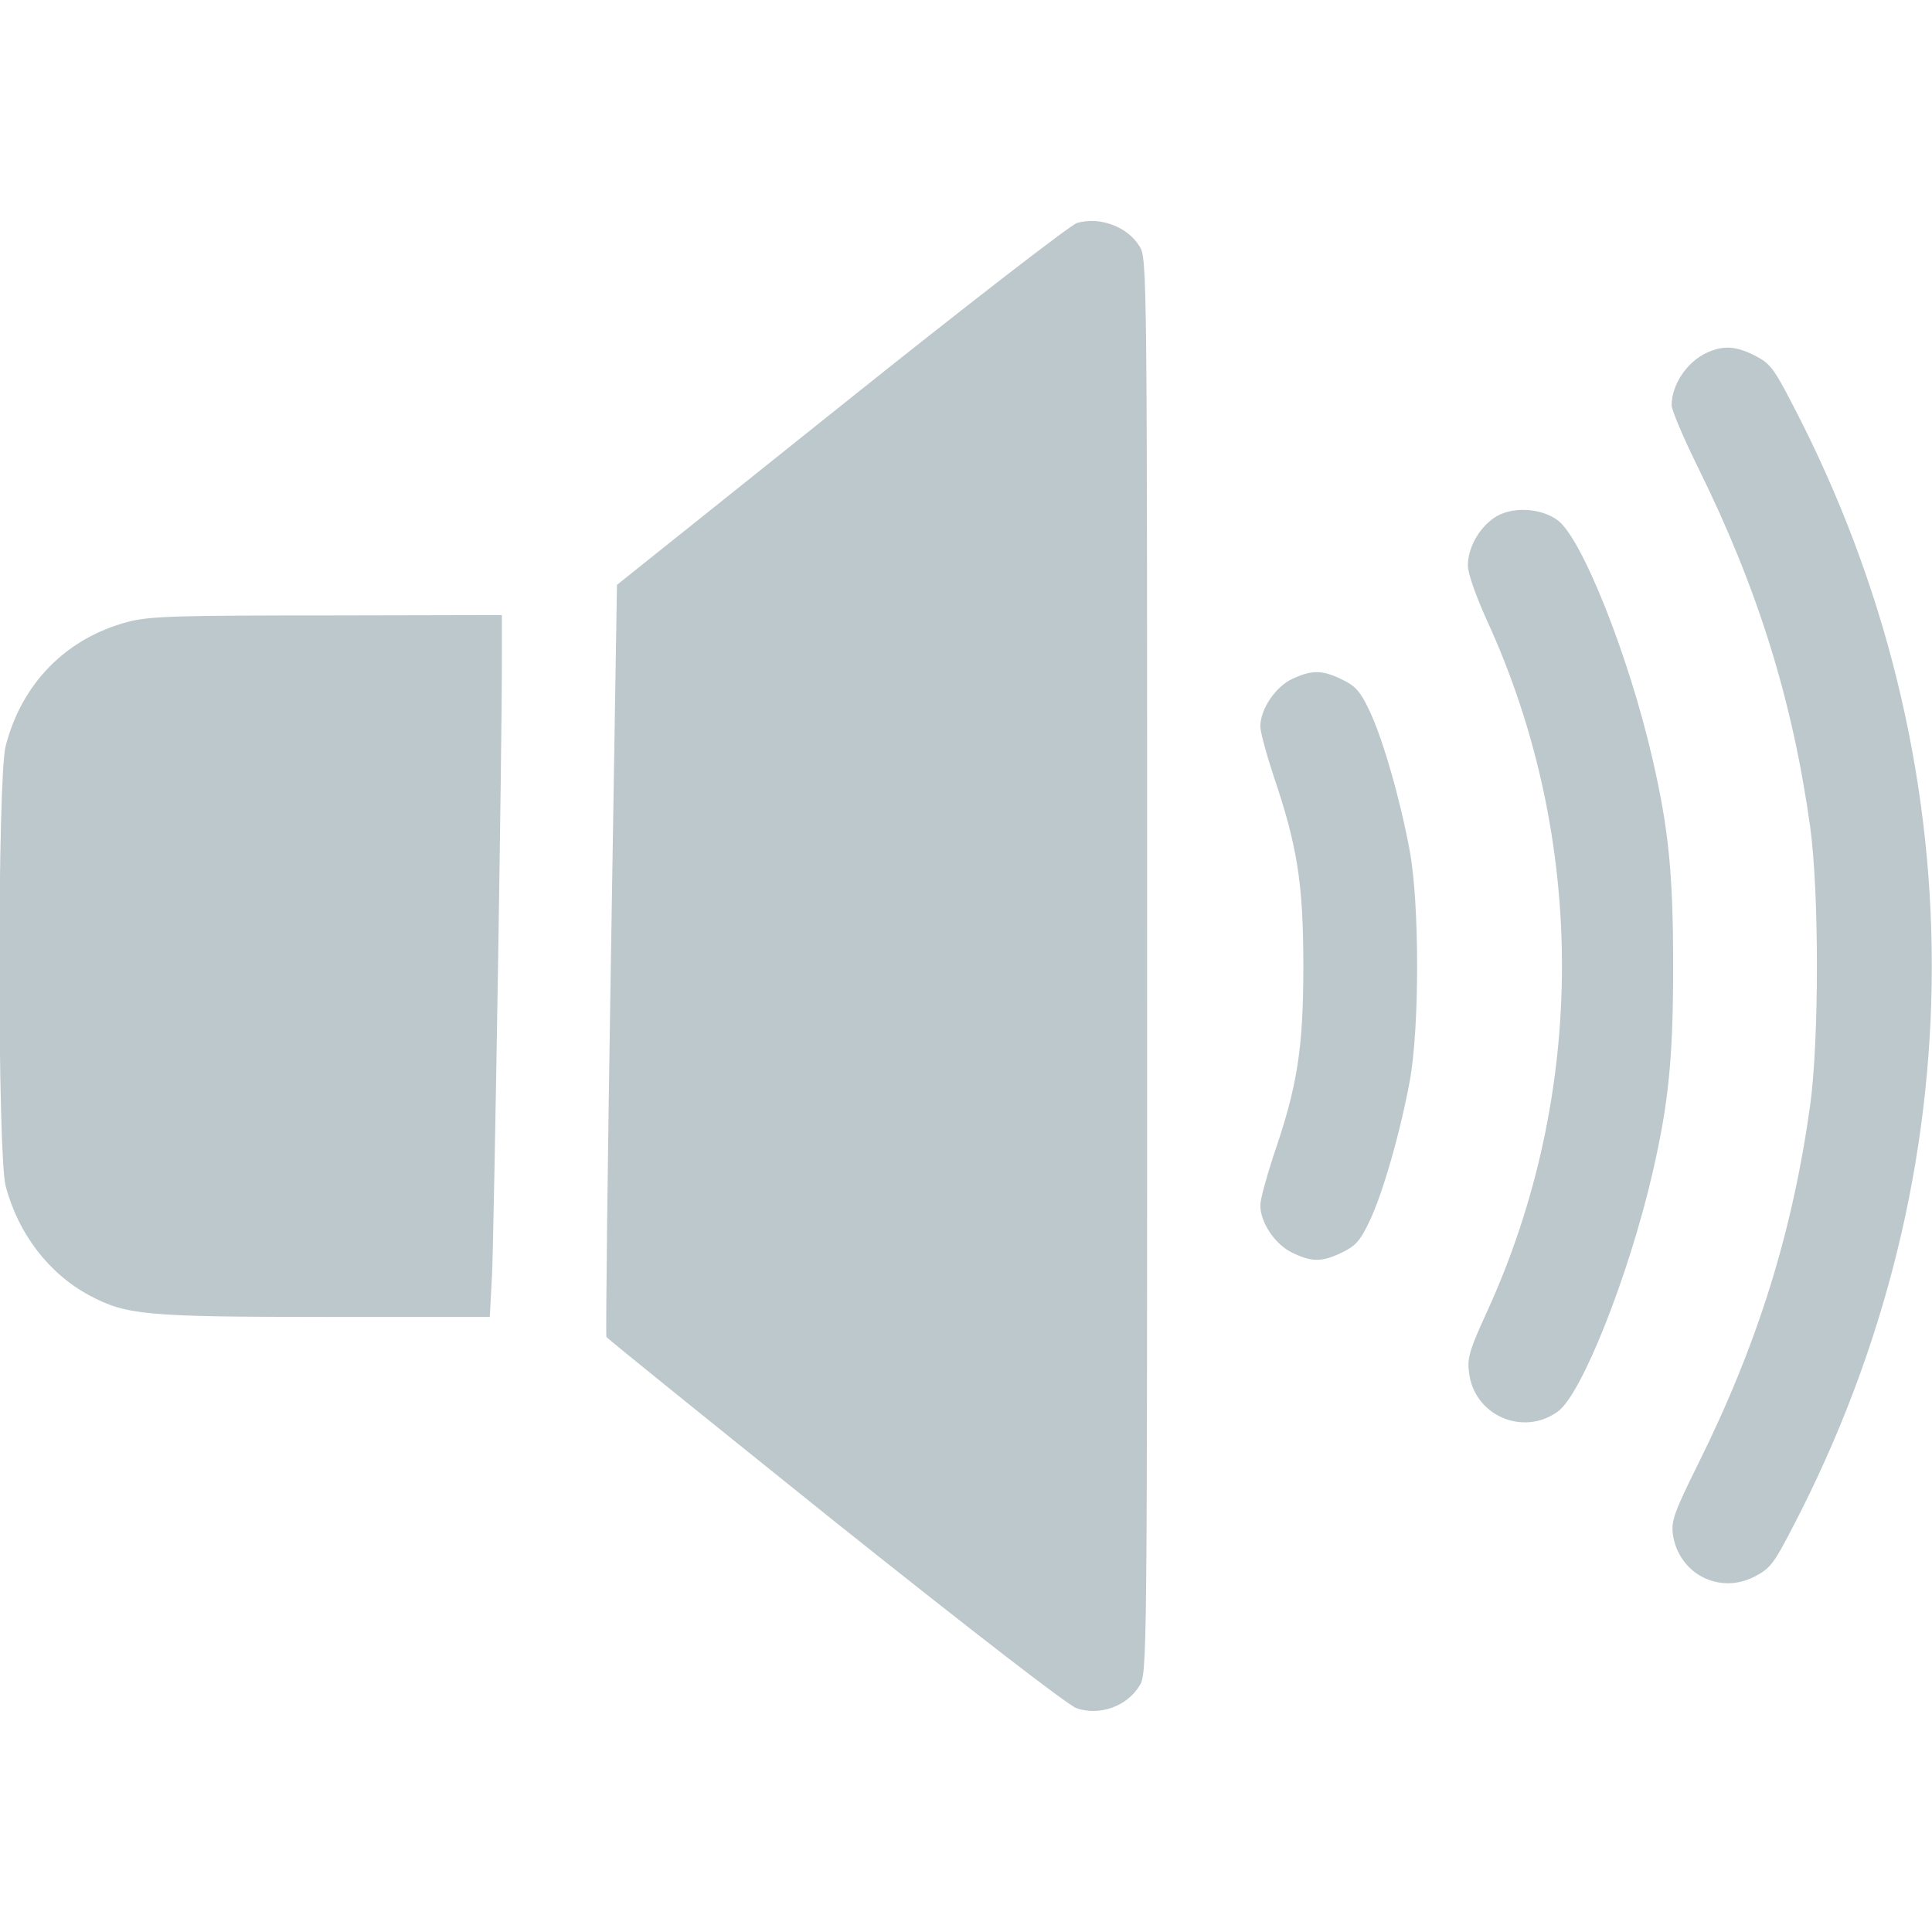<?xml version="1.0" standalone="no"?>
<!DOCTYPE svg PUBLIC "-//W3C//DTD SVG 20010904//EN"
 "http://www.w3.org/TR/2001/REC-SVG-20010904/DTD/svg10.dtd">
<svg version="1.0" xmlns="http://www.w3.org/2000/svg"
 width="512pt" height="512pt" viewBox="0 0 512 512"
 preserveAspectRatio="xMidYMid meet">

<g transform="translate(0,512) scale(0.1,-0.1)"
fill="#BDC8CC" stroke="none">
<path d="M2854 4529 c-17 -5 -299 -223 -625 -484 l-594 -475 -16 -992 c-9
-546 -14 -997 -12 -1001 3 -5 276 -225 606 -490 366 -292 617 -486 640 -494
61 -21 134 5 167 60 20 31 20 65 20 1907 0 1842 0 1876 -20 1907 -31 52 -106
80 -166 62z"/>
<path d="M4525 4186 c-54 -24 -95 -85 -95 -140 0 -13 32 -88 71 -167 157 -318
249 -613 296 -949 24 -174 24 -566 0 -740 -47 -337 -139 -632 -297 -950 -62
-125 -71 -150 -67 -184 14 -106 123 -163 217 -114 41 21 51 34 102 133 490
941 490 2029 0 2970 -51 99 -61 112 -102 133 -50 25 -82 27 -125 8z"/>
<path d="M3960 3748 c-41 -28 -70 -80 -70 -127 0 -20 21 -80 50 -144 266 -579
266 -1256 -1 -1837 -44 -96 -51 -119 -46 -156 12 -114 142 -172 235 -105 63
44 188 359 251 631 43 186 55 305 55 550 0 245 -12 364 -55 550 -63 274 -188
587 -252 632 -46 33 -123 36 -167 6z"/>
<path d="M339 3472 c-163 -43 -281 -162 -324 -329 -22 -85 -22 -1081 0 -1166
33 -126 114 -232 222 -290 98 -52 147 -57 625 -57 l436 0 6 113 c5 109 27
1426 26 1640 l0 107 -462 -1 c-404 0 -471 -2 -529 -17z"/>
<path d="M3425 3321 c-44 -20 -85 -80 -85 -126 0 -15 16 -73 34 -128 64 -188
80 -288 80 -507 0 -220 -16 -320 -80 -505 -18 -56 -34 -113 -34 -129 0 -46 39
-104 85 -126 52 -25 78 -25 132 1 35 17 48 31 72 82 36 75 82 237 107 372 26
141 26 469 0 610 -25 135 -71 297 -107 372 -24 51 -37 65 -72 82 -53 26 -80
26 -132 2z"/>
</g>
</svg>
